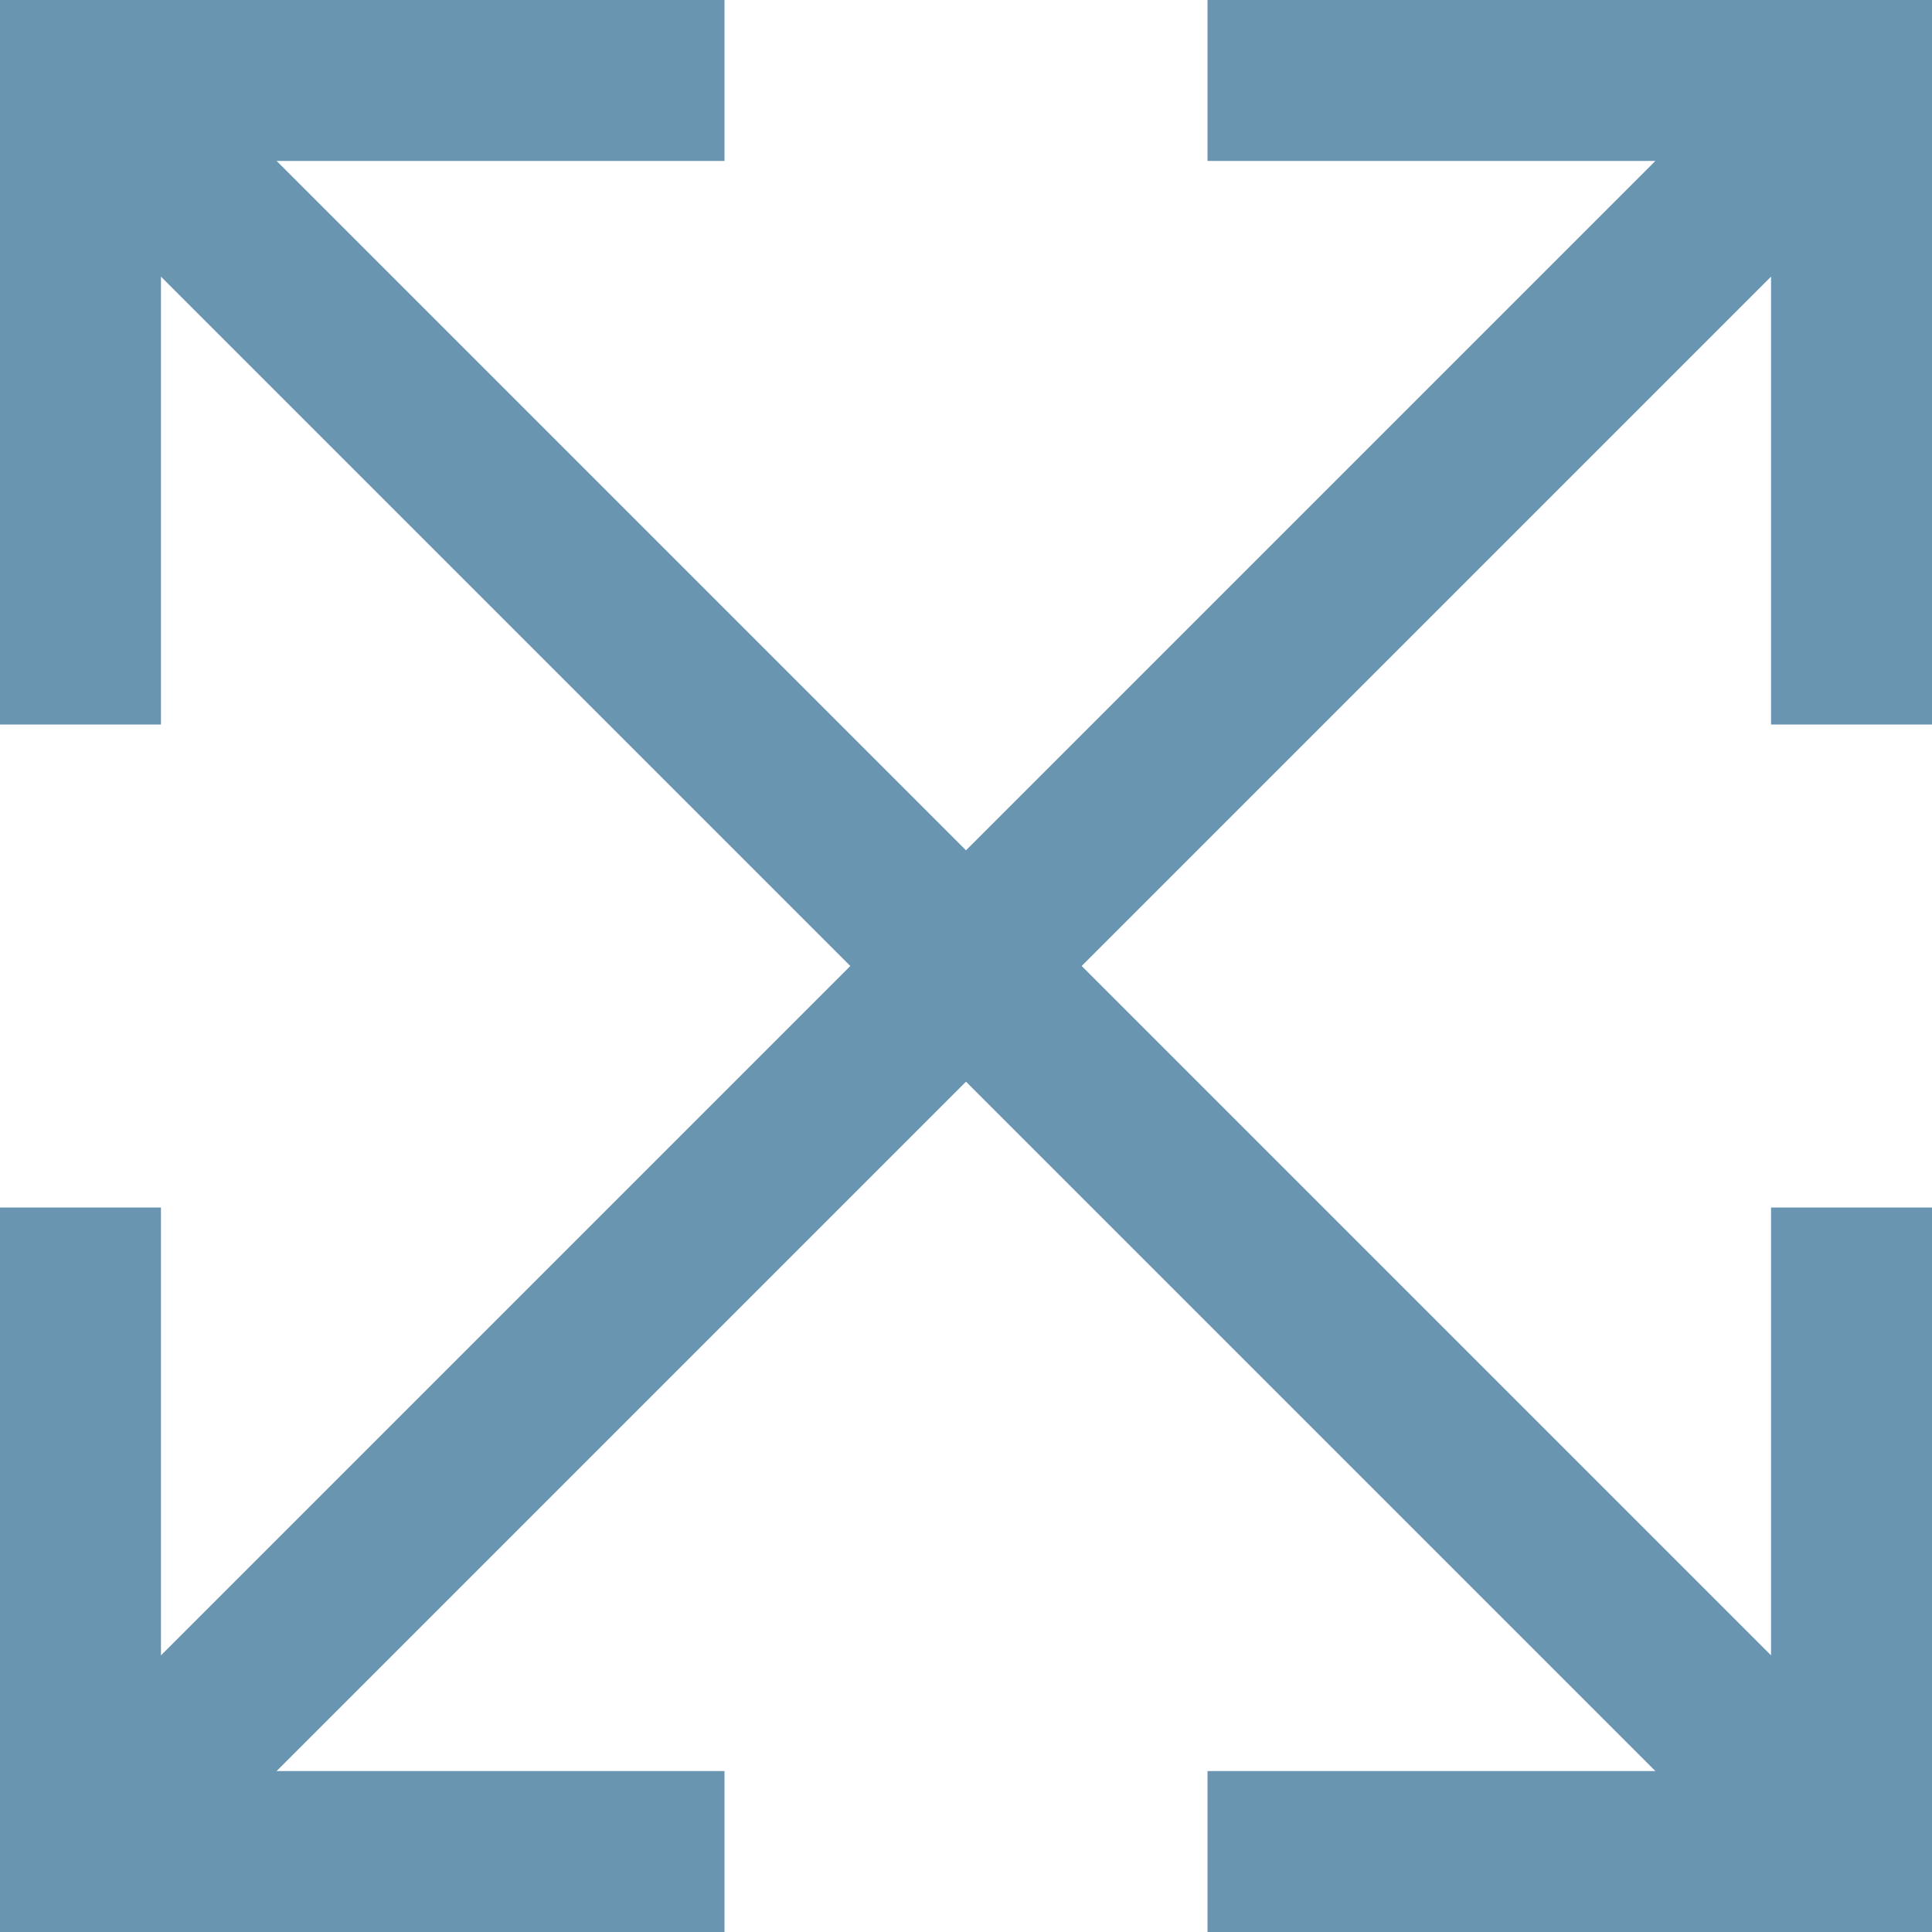 <svg width="16" height="16" viewBox="0 0 16 16" fill="none" xmlns="http://www.w3.org/2000/svg">
<path d="M0 0V6H1.333V2.291L7.042 8L1.333 13.709V10H0V16H6V14.667H2.291L8 8.958L13.709 14.667H10V16H16V10H14.667V13.709L8.958 8L14.667 2.291V6H16V0H10V1.333H13.709L8 7.042L2.291 1.333H6V0H0Z" fill="#6995B1"/>
</svg>
